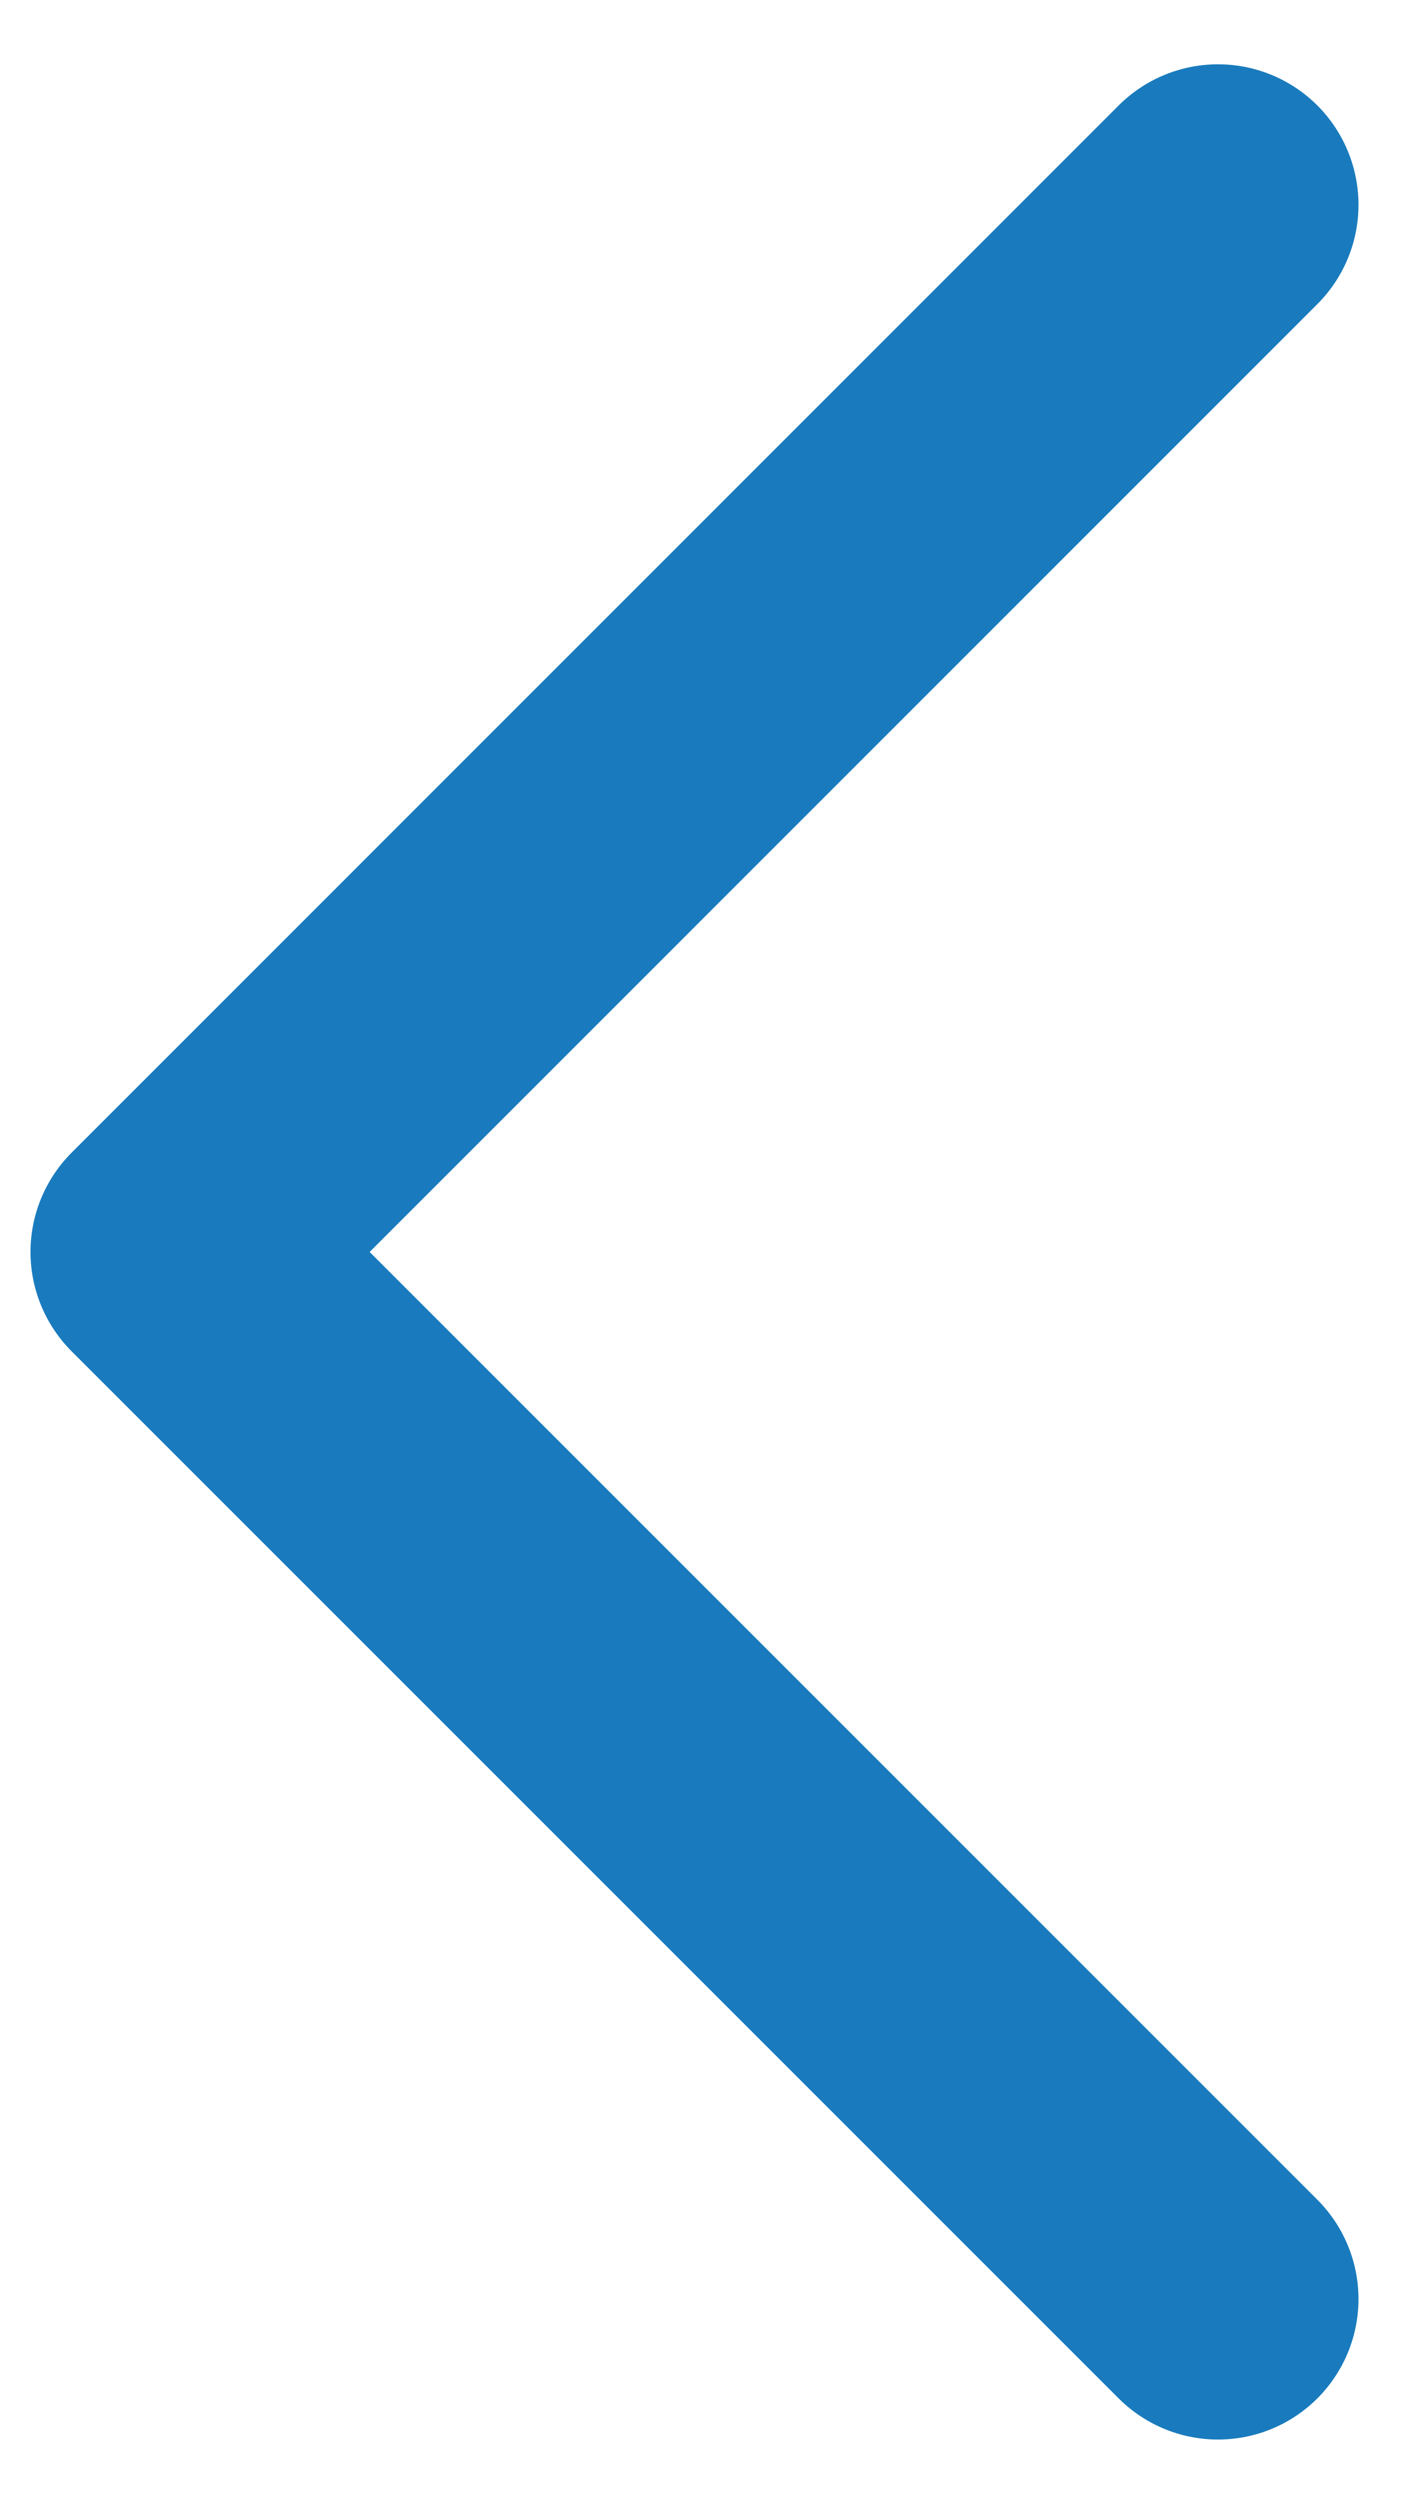 <svg width="13" height="23" viewBox="0 0 13 23" fill="none" xmlns="http://www.w3.org/2000/svg">
<path d="M11.206 1.884L1.573 11.518L11.206 21.151" stroke="#197BBD" stroke-width="2.585" stroke-linecap="round" stroke-linejoin="round"/>
</svg>

